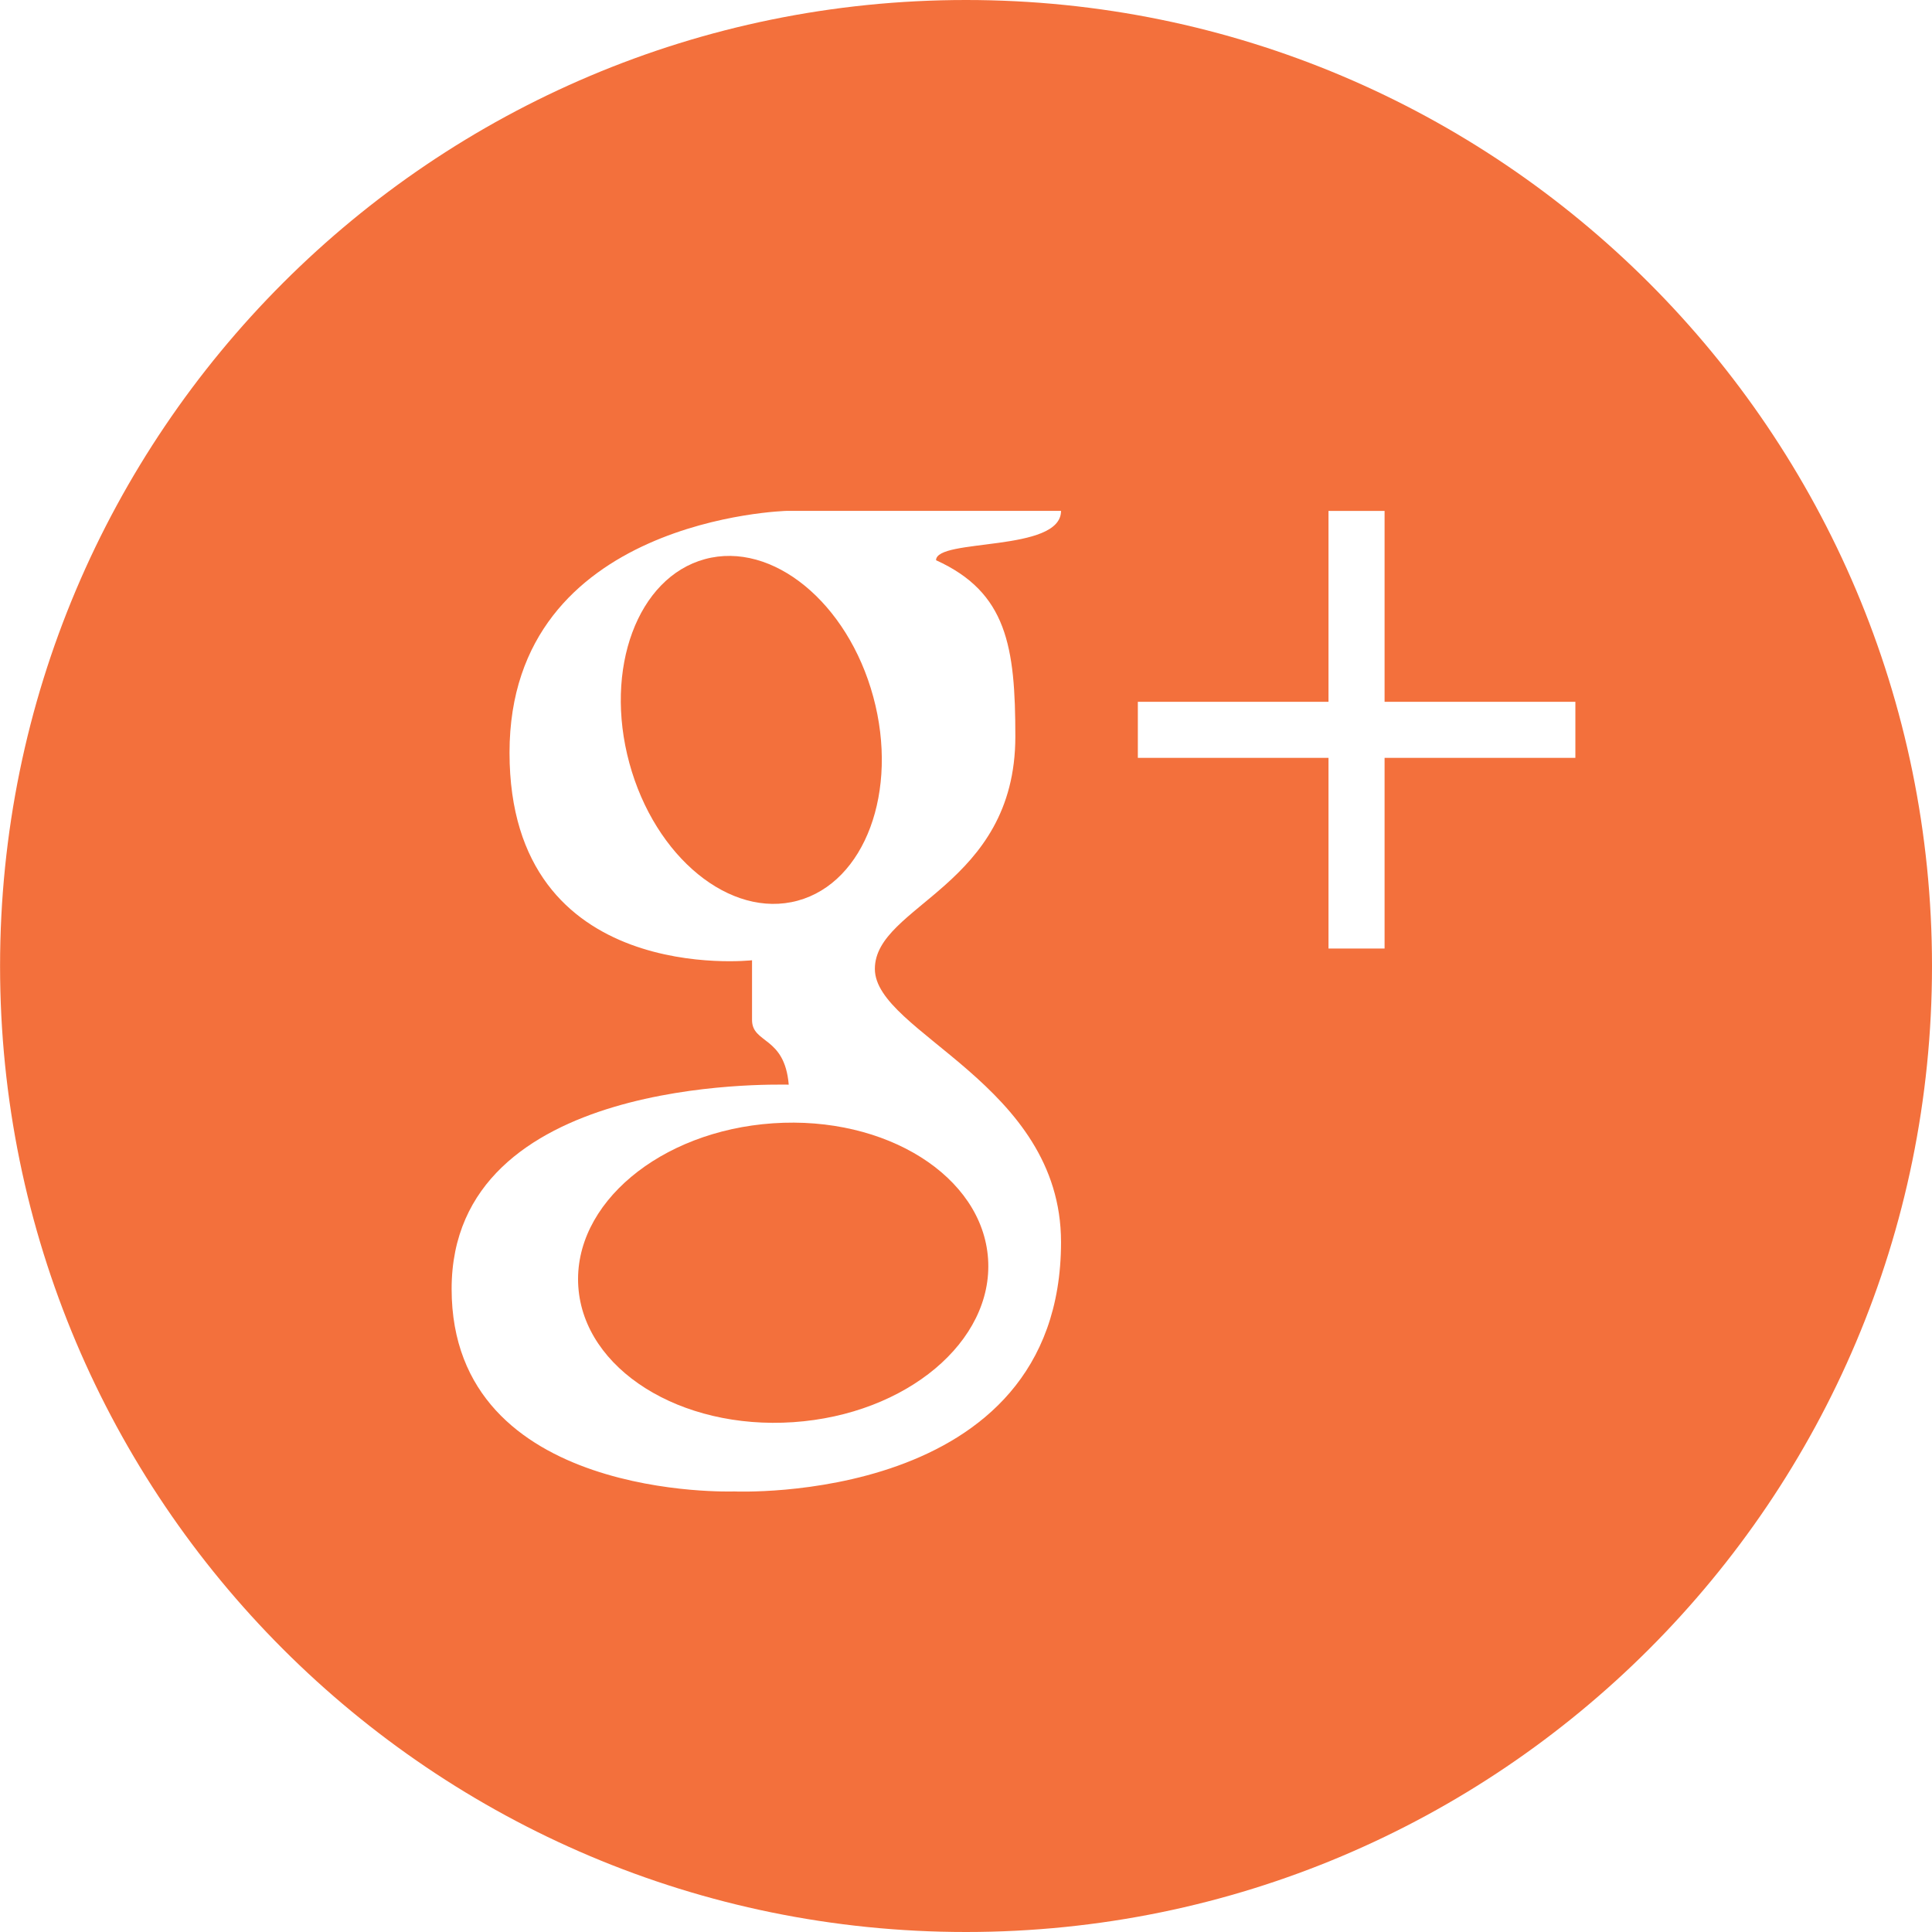<?xml version="1.0" encoding="utf-8"?>
<!-- Generator: Adobe Illustrator 16.2.1, SVG Export Plug-In . SVG Version: 6.00 Build 0)  -->
<!DOCTYPE svg PUBLIC "-//W3C//DTD SVG 1.1//EN" "http://www.w3.org/Graphics/SVG/1.1/DTD/svg11.dtd">
<svg version="1.1" id="Layer_1" xmlns="http://www.w3.org/2000/svg" xmlns:xlink="http://www.w3.org/1999/xlink" x="0px" y="0px"
	 width="28.799px" height="28.799px" viewBox="381.659 291.775 28.799 28.799"
	 style="enable-background:new 381.659 291.775 28.799 28.799;" xml:space="preserve">
<g>
	
		<ellipse transform="matrix(0.262 0.965 -0.965 0.262 582.041 -155.879)" style="fill:#F3703C;" cx="392.971" cy="302.737" rx="2.638" ry="1.884"/>
	<path style="fill:#F3703C;" d="M396.058,291.775c-7.951,0-14.398,6.447-14.398,14.4c0,7.953,6.447,14.399,14.398,14.399
		c7.953,0,14.4-6.446,14.4-14.399C410.458,298.222,404.011,291.775,396.058,291.775z M396.794,302.754
		c0,2.236-2.094,2.513-2.094,3.464c0,0.951,2.775,1.714,2.775,4.072c0,3.938-4.872,3.717-4.872,3.717s-4.212,0.152-4.212-3.019
		c0-3.174,4.779-3.045,5.025-3.045c-0.061-0.728-0.547-0.606-0.547-0.965v-0.889c0,0-3.615,0.406-3.615-3.095
		c0-3.503,4.137-3.604,4.137-3.604h4.084c0,0.623-1.863,0.403-1.863,0.736C396.669,300.605,396.794,301.414,396.794,302.754z
		 M405.142,303.072h-2.844v2.842h-0.836v-2.842h-2.842v-0.836h2.842v-2.845h0.836v2.845h2.844V303.072z"/>
	
		<ellipse transform="matrix(0.998 -0.068 0.068 0.998 -20.128 27.311)" style="fill:#F3703C;" cx="393.114" cy="310.789" rx="3.06" ry="2.232"/>
</g>
</svg>
